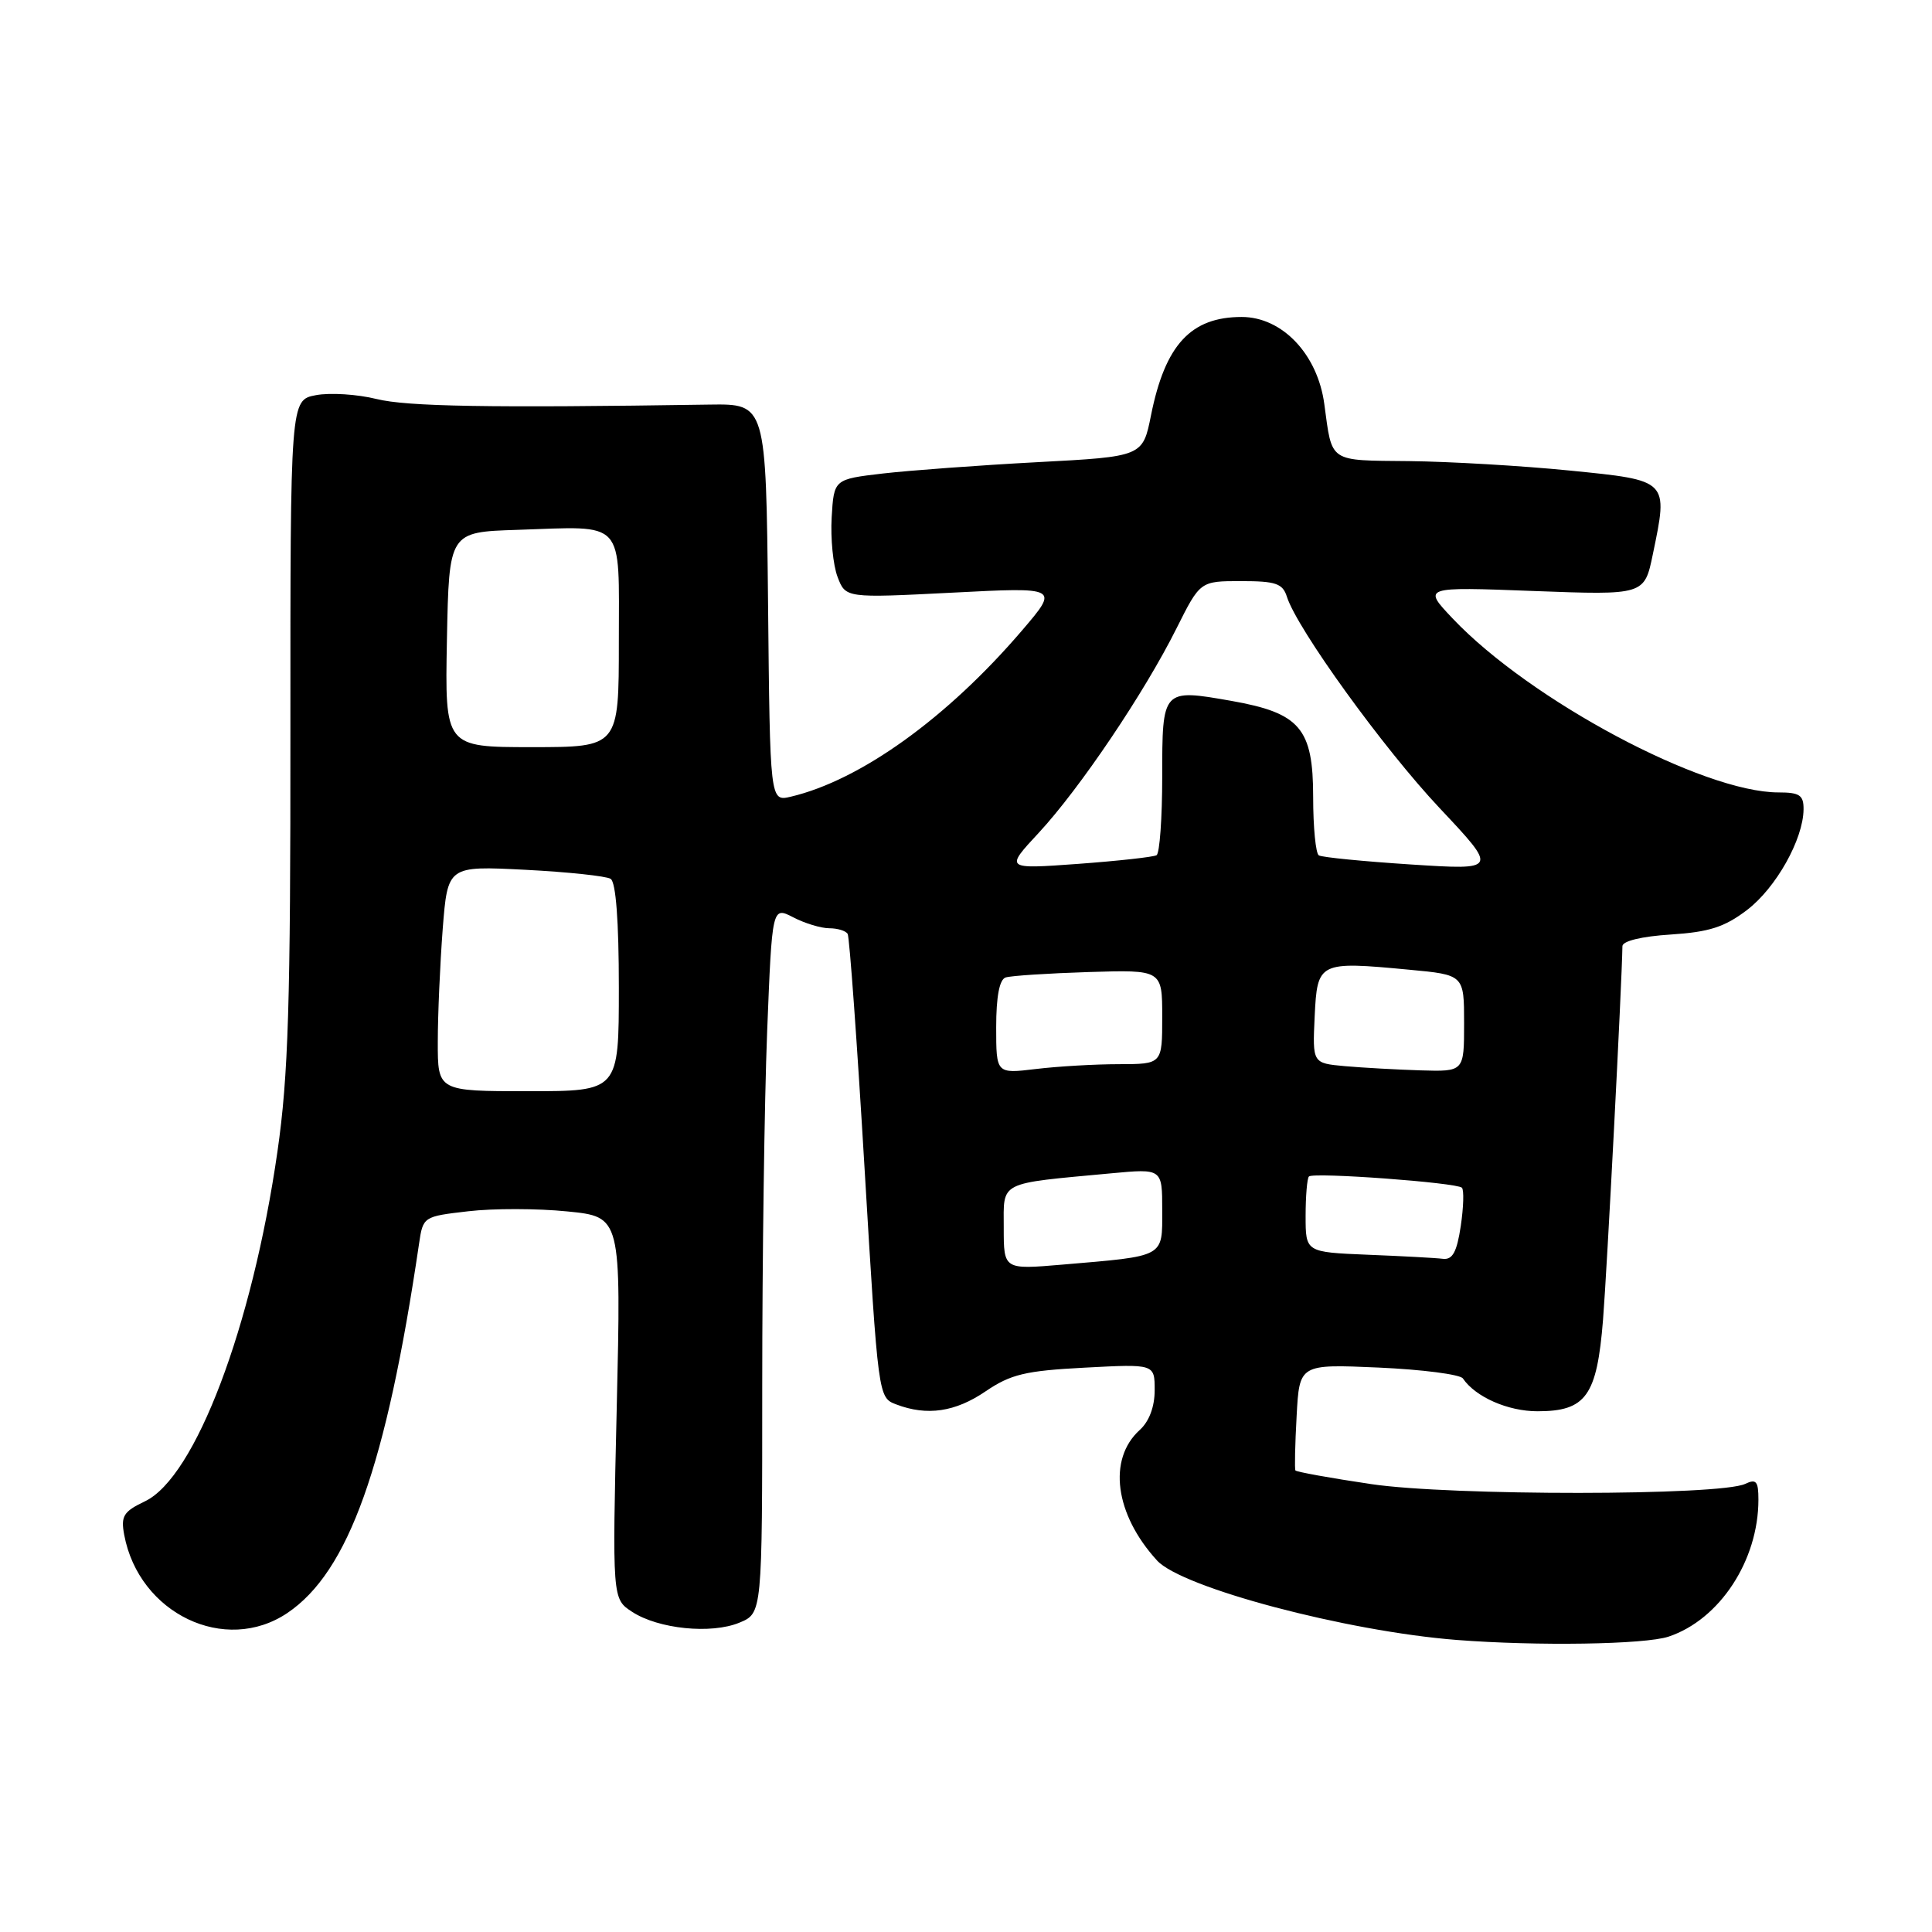 <?xml version="1.0" encoding="UTF-8" standalone="no"?>
<!DOCTYPE svg PUBLIC "-//W3C//DTD SVG 1.1//EN" "http://www.w3.org/Graphics/SVG/1.1/DTD/svg11.dtd" >
<svg xmlns="http://www.w3.org/2000/svg" xmlns:xlink="http://www.w3.org/1999/xlink" version="1.1" viewBox="0 0 256 256">
 <g >
 <path fill="currentColor"
d=" M 221.10 216.86 C 227.87 214.60 233.00 206.77 233.00 198.71 C 233.00 196.27 232.71 195.93 231.25 196.62 C 227.96 198.20 192.20 198.22 181.68 196.65 C 176.28 195.85 171.76 195.03 171.65 194.84 C 171.53 194.66 171.60 191.41 171.81 187.62 C 172.18 180.75 172.18 180.75 182.68 181.21 C 188.46 181.47 193.48 182.12 193.84 182.65 C 195.51 185.11 199.81 187.00 203.72 187.00 C 210.15 187.00 211.60 184.98 212.41 174.88 C 212.94 168.26 214.90 130.49 214.98 125.37 C 214.99 124.69 217.55 124.07 221.38 123.83 C 226.47 123.50 228.51 122.85 231.49 120.58 C 235.33 117.65 238.94 111.22 238.98 107.25 C 239.00 105.36 238.46 105.00 235.66 105.00 C 225.65 105.00 202.75 92.78 192.50 81.97 C 188.50 77.75 188.50 77.75 203.19 78.31 C 217.89 78.86 217.89 78.86 219.01 73.44 C 221.06 63.56 221.17 63.67 208.00 62.35 C 201.68 61.72 192.10 61.16 186.72 61.10 C 175.96 60.99 176.54 61.38 175.48 53.56 C 174.60 46.95 169.91 42.00 164.53 42.00 C 157.79 42.00 154.39 45.69 152.52 55.00 C 151.42 60.50 151.42 60.50 137.46 61.24 C 129.78 61.65 120.58 62.33 117.00 62.74 C 110.50 63.50 110.50 63.50 110.20 68.56 C 110.04 71.35 110.39 74.89 110.98 76.44 C 112.05 79.25 112.05 79.25 126.19 78.53 C 140.33 77.80 140.33 77.80 135.44 83.52 C 125.52 95.12 114.02 103.39 104.77 105.57 C 102.03 106.21 102.03 106.21 101.77 79.85 C 101.50 53.50 101.50 53.50 94.00 53.61 C 64.71 54.06 53.96 53.87 49.89 52.87 C 47.35 52.24 43.74 52.01 41.87 52.36 C 38.47 53.00 38.47 53.00 38.48 96.75 C 38.50 133.11 38.21 142.55 36.76 152.61 C 33.42 175.83 25.87 195.75 19.21 198.93 C 16.36 200.29 15.99 200.88 16.46 203.39 C 18.42 213.82 29.83 219.28 38.08 213.73 C 46.19 208.26 51.18 194.27 55.52 164.84 C 56.05 161.20 56.08 161.19 62.04 160.50 C 65.34 160.11 71.24 160.12 75.17 160.52 C 82.31 161.23 82.31 161.23 81.72 186.55 C 81.13 211.86 81.13 211.86 83.75 213.57 C 87.23 215.85 94.24 216.56 97.98 215.01 C 101.00 213.76 101.00 213.76 101.00 183.54 C 101.00 166.92 101.29 145.85 101.65 136.71 C 102.31 120.11 102.31 120.11 105.11 121.55 C 106.64 122.35 108.80 123.00 109.89 123.00 C 110.99 123.00 112.08 123.34 112.32 123.75 C 112.56 124.16 113.57 138.16 114.56 154.84 C 116.37 185.15 116.37 185.19 118.75 186.09 C 122.84 187.65 126.58 187.10 130.61 184.35 C 133.93 182.10 135.86 181.63 143.75 181.22 C 153.00 180.73 153.00 180.73 153.00 184.21 C 153.00 186.41 152.27 188.35 151.02 189.48 C 146.75 193.35 147.72 200.66 153.32 206.78 C 156.61 210.38 178.37 216.15 193.00 217.30 C 203.65 218.13 217.96 217.91 221.10 216.86 Z  M 133.00 162.71 C 133.00 156.44 132.14 156.88 147.25 155.47 C 154.00 154.84 154.00 154.84 154.00 160.34 C 154.00 166.67 154.49 166.40 140.75 167.57 C 133.00 168.23 133.00 168.23 133.00 162.71 Z  M 181.25 166.26 C 173.00 165.92 173.00 165.92 173.00 161.13 C 173.00 158.49 173.20 156.13 173.44 155.89 C 174.03 155.30 193.03 156.70 193.71 157.38 C 194.00 157.67 193.93 159.95 193.56 162.45 C 193.04 165.91 192.47 166.95 191.19 166.80 C 190.26 166.68 185.79 166.44 181.25 166.26 Z  M 58.01 138.05 C 58.01 134.45 58.31 127.73 58.66 123.11 C 59.32 114.73 59.32 114.73 69.57 115.25 C 75.21 115.54 80.32 116.08 80.91 116.45 C 81.61 116.88 82.00 122.05 82.00 130.86 C 82.00 144.59 82.00 144.59 70.00 144.59 C 58.00 144.59 58.00 144.59 58.01 138.05 Z  M 132.00 136.11 C 132.00 132.06 132.43 129.79 133.25 129.52 C 133.94 129.29 138.89 128.97 144.25 128.80 C 154.00 128.50 154.00 128.50 154.00 134.75 C 154.00 141.00 154.00 141.00 148.25 141.01 C 145.09 141.01 140.14 141.30 137.25 141.65 C 132.00 142.28 132.00 142.28 132.00 136.11 Z  M 178.20 141.27 C 173.91 140.88 173.91 140.88 174.20 134.69 C 174.55 127.45 174.72 127.36 186.71 128.49 C 194.00 129.17 194.00 129.17 194.00 135.59 C 194.00 142.00 194.00 142.00 188.25 141.83 C 185.09 141.73 180.57 141.48 178.20 141.27 Z  M 137.65 110.34 C 143.08 104.48 151.65 91.77 155.90 83.25 C 159.03 77.00 159.03 77.00 164.45 77.00 C 169.05 77.00 169.96 77.31 170.52 79.07 C 171.87 83.33 183.33 99.19 190.77 107.09 C 198.48 115.29 198.48 115.29 186.99 114.55 C 180.67 114.14 175.16 113.60 174.75 113.34 C 174.34 113.09 174.00 109.61 174.00 105.62 C 174.00 96.51 172.27 94.48 163.16 92.87 C 154.01 91.26 154.00 91.28 154.00 102.91 C 154.00 108.39 153.66 113.08 153.25 113.32 C 152.84 113.56 148.15 114.08 142.83 114.47 C 133.16 115.17 133.16 115.17 137.65 110.34 Z  M 59.22 84.75 C 59.50 70.50 59.50 70.50 68.50 70.21 C 83.00 69.73 82.00 68.63 82.00 85.02 C 82.00 99.00 82.00 99.00 70.47 99.00 C 58.95 99.00 58.95 99.00 59.22 84.75 Z "/>
</g>
</svg>